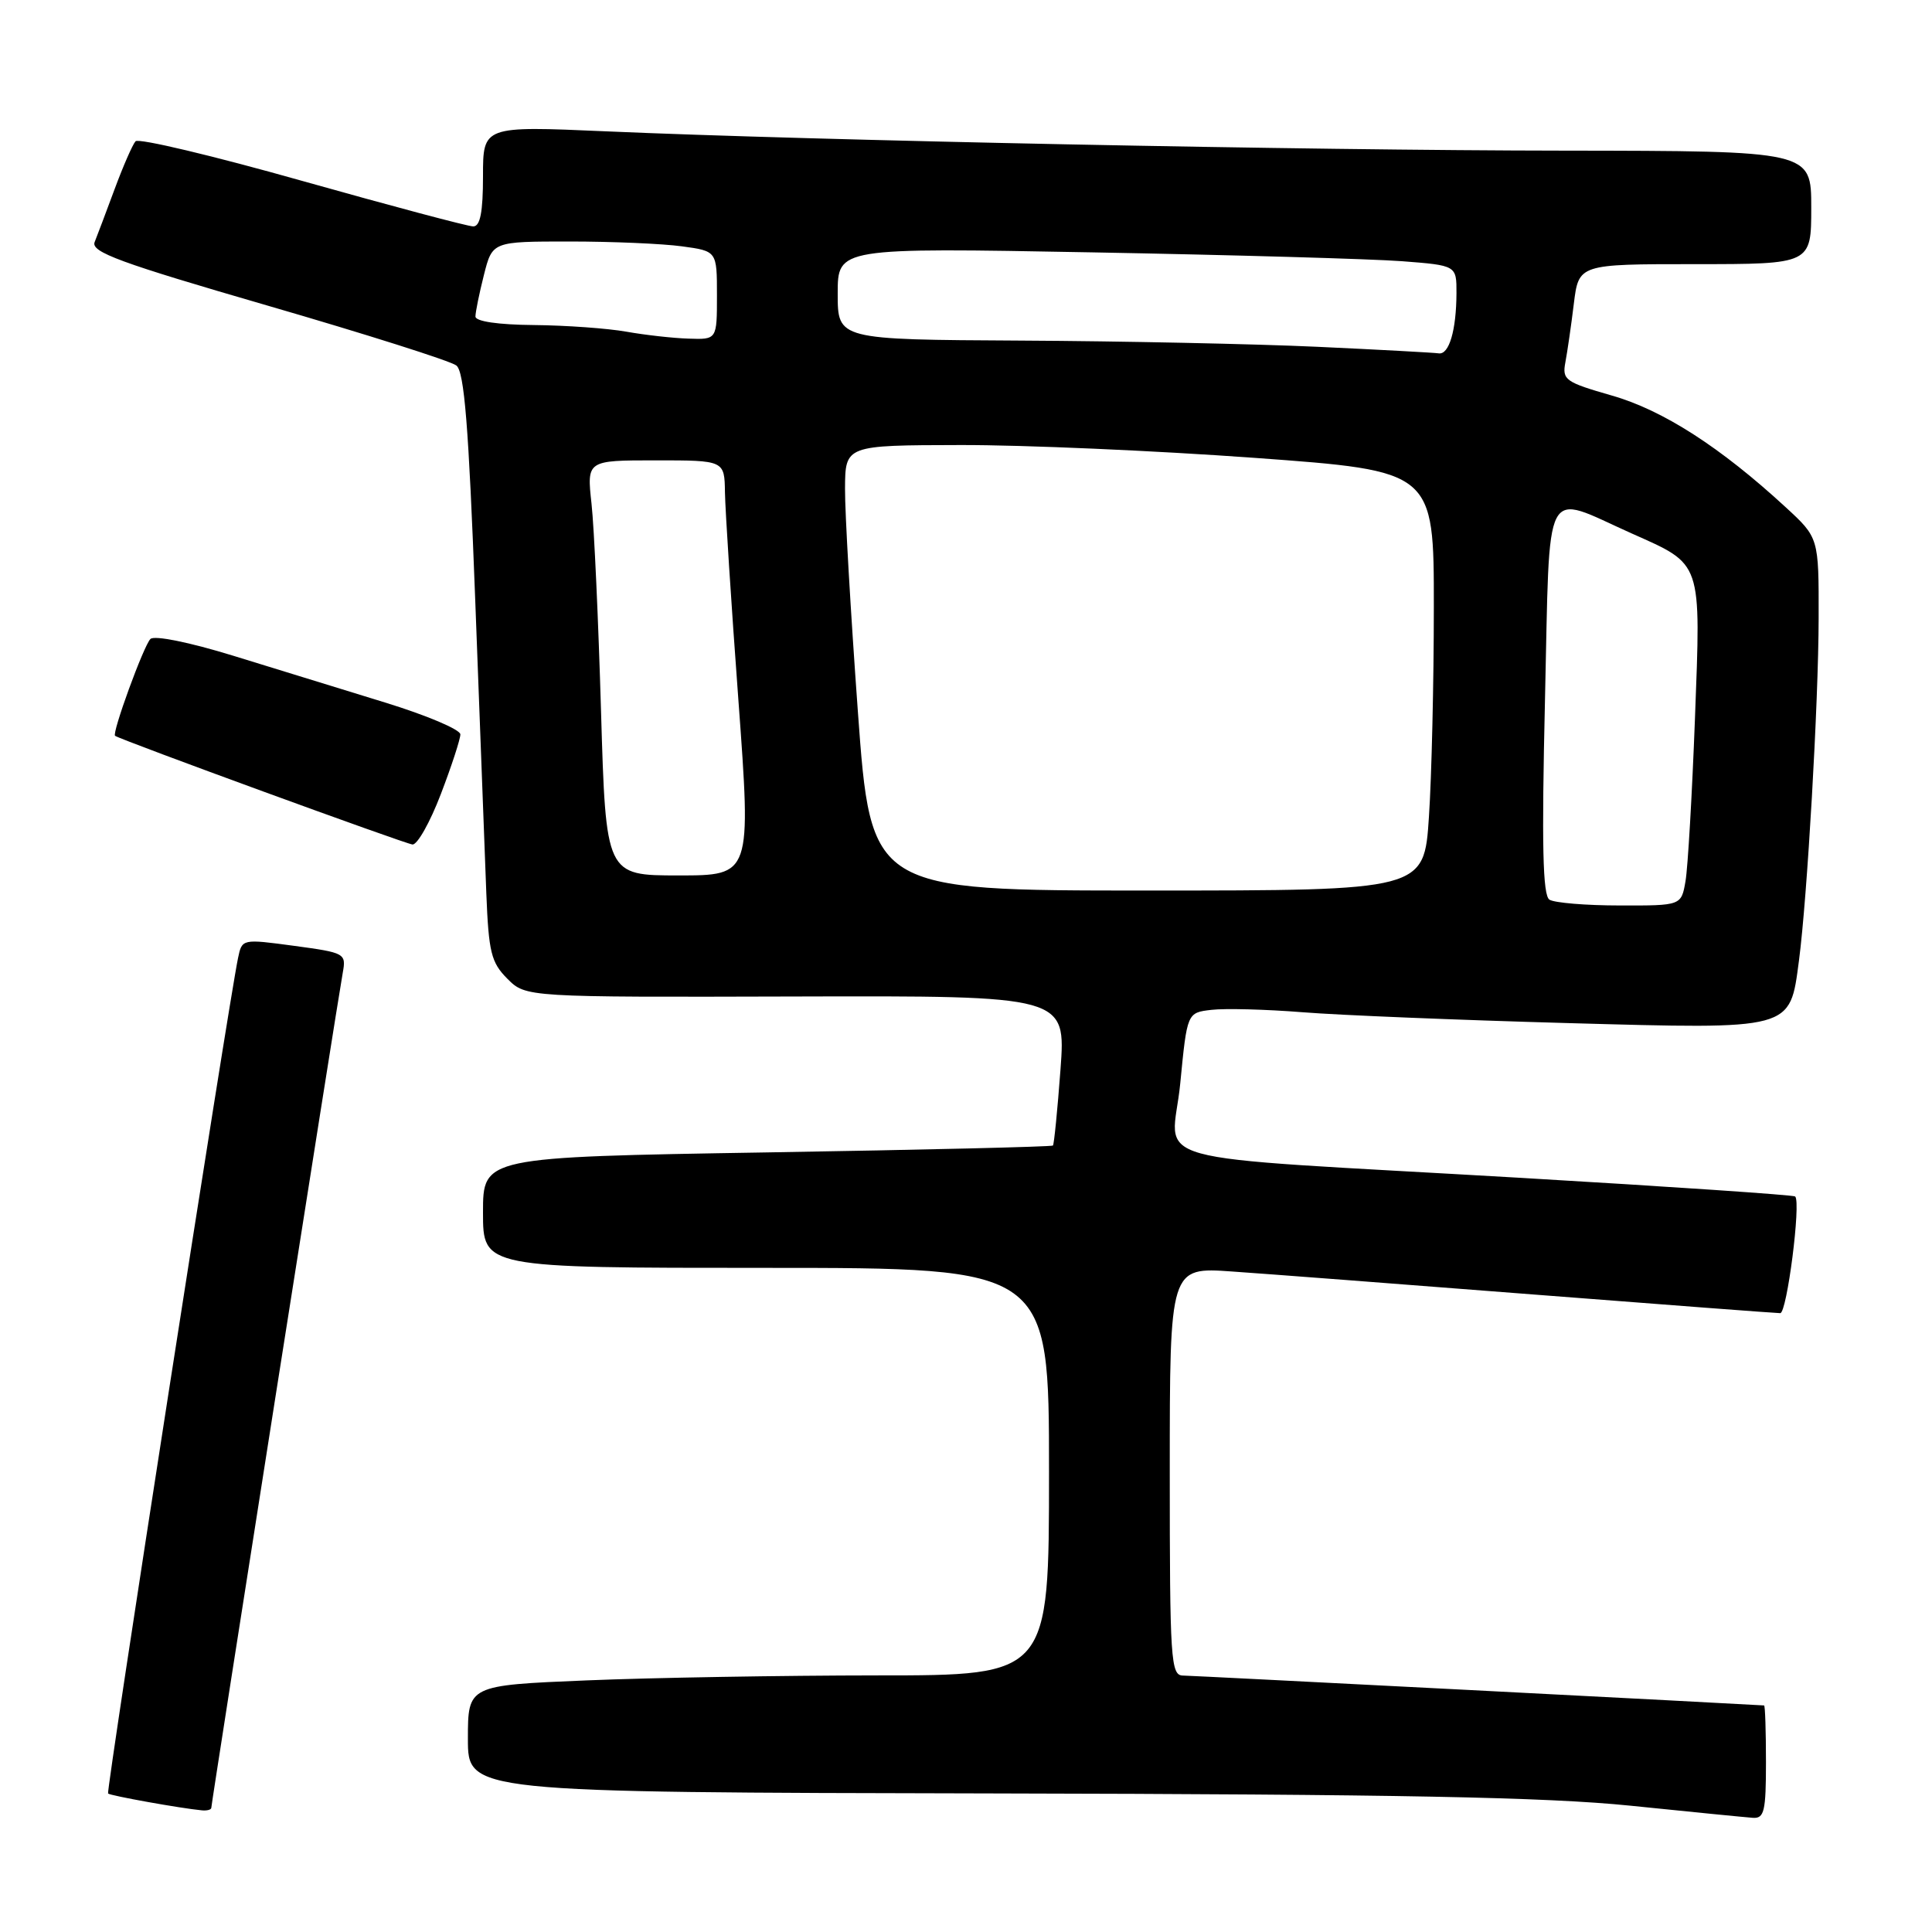 <?xml version="1.0" encoding="UTF-8" standalone="no"?>
<!DOCTYPE svg PUBLIC "-//W3C//DTD SVG 1.1//EN" "http://www.w3.org/Graphics/SVG/1.1/DTD/svg11.dtd" >
<svg xmlns="http://www.w3.org/2000/svg" xmlns:xlink="http://www.w3.org/1999/xlink" version="1.1" viewBox="0 0 256 256">
 <g >
 <path fill="currentColor"
d=" M 234.00 233.50 C 234.00 229.38 233.89 225.99 233.75 225.98 C 230.92 225.79 157.98 222.03 156.75 222.02 C 155.13 222.00 155.00 220.04 155.00 194.95 C 155.00 167.90 155.00 167.90 163.25 168.48 C 167.79 168.79 185.78 170.17 203.23 171.53 C 220.68 172.89 235.38 174.00 235.89 174.00 C 236.78 174.00 238.66 159.32 237.87 158.54 C 237.67 158.34 221.30 157.23 201.50 156.07 C 149.60 153.04 155.32 154.63 156.39 143.55 C 157.30 134.18 157.30 134.18 160.53 133.81 C 162.31 133.60 167.76 133.74 172.63 134.13 C 177.51 134.52 193.25 135.16 207.61 135.56 C 237.71 136.39 237.14 136.55 238.37 127.30 C 239.47 118.96 240.96 93.15 240.98 81.88 C 241.00 71.25 241.00 71.25 236.60 67.20 C 227.98 59.26 220.34 54.34 213.57 52.41 C 207.41 50.64 206.98 50.34 207.42 48.01 C 207.68 46.63 208.19 43.14 208.54 40.25 C 209.19 35.00 209.19 35.00 224.59 35.00 C 240.00 35.00 240.00 35.00 240.00 27.50 C 240.00 20.00 240.00 20.00 207.25 19.96 C 173.06 19.93 108.14 18.62 80.25 17.40 C 64.00 16.69 64.00 16.69 64.00 23.35 C 64.00 28.11 63.63 30.00 62.71 30.00 C 62.00 30.00 51.80 27.28 40.04 23.97 C 28.29 20.65 18.35 18.28 17.96 18.72 C 17.57 19.15 16.33 21.98 15.21 25.00 C 14.09 28.02 12.89 31.21 12.54 32.08 C 12.02 33.40 15.90 34.82 35.51 40.51 C 48.49 44.28 59.73 47.84 60.47 48.43 C 61.52 49.25 62.10 56.43 62.97 79.50 C 63.59 96.00 64.25 113.49 64.44 118.37 C 64.75 126.20 65.08 127.53 67.23 129.69 C 69.68 132.14 69.68 132.14 105.46 132.04 C 141.24 131.94 141.24 131.94 140.52 141.72 C 140.12 147.10 139.67 151.63 139.52 151.79 C 139.37 151.95 122.32 152.36 101.62 152.70 C 64.00 153.32 64.00 153.32 64.00 160.66 C 64.00 168.00 64.00 168.00 101.50 168.00 C 139.00 168.00 139.00 168.00 139.00 195.00 C 139.00 222.00 139.00 222.00 116.25 222.00 C 103.74 222.01 86.41 222.30 77.75 222.66 C 62.00 223.31 62.00 223.31 62.00 230.41 C 62.00 237.50 62.00 237.50 131.75 237.64 C 185.30 237.75 204.87 238.13 216.00 239.26 C 223.97 240.08 231.29 240.80 232.25 240.87 C 233.77 240.98 234.00 240.03 234.00 233.50 Z  M 28.00 239.54 C 28.00 238.96 44.77 132.38 45.42 128.88 C 45.88 126.33 45.72 126.24 38.98 125.33 C 32.07 124.40 32.07 124.40 31.54 126.95 C 30.26 133.10 14.04 237.37 14.32 237.65 C 14.61 237.94 23.97 239.62 26.75 239.88 C 27.44 239.95 28.00 239.79 28.00 239.54 Z  M 58.41 105.23 C 59.84 101.50 61.00 97.94 61.00 97.31 C 61.00 96.67 56.50 94.77 51.00 93.08 C 45.50 91.38 36.46 88.60 30.91 86.89 C 25.06 85.09 20.44 84.16 19.93 84.67 C 19.03 85.57 14.79 97.19 15.25 97.50 C 16.06 98.07 53.70 111.82 54.66 111.90 C 55.30 111.95 56.99 108.95 58.41 105.23 Z  M 205.31 119.21 C 204.42 118.64 204.27 112.06 204.72 92.66 C 205.40 63.27 204.30 65.37 216.20 70.68 C 225.63 74.89 225.38 74.18 224.59 95.23 C 224.21 105.28 223.65 114.96 223.34 116.75 C 222.78 120.00 222.78 120.00 214.64 119.98 C 210.16 119.98 205.96 119.63 205.31 119.21 Z  M 113.67 94.25 C 112.72 81.19 111.95 67.91 111.97 64.75 C 112.00 59.00 112.00 59.00 127.25 58.97 C 135.64 58.95 153.19 59.72 166.25 60.67 C 190.00 62.40 190.00 62.40 189.99 80.45 C 189.99 90.38 189.70 102.89 189.34 108.25 C 188.70 118.00 188.70 118.00 152.05 118.00 C 115.40 118.00 115.40 118.00 113.67 94.25 Z  M 79.64 94.25 C 79.29 82.29 78.73 69.91 78.38 66.75 C 77.75 61.00 77.75 61.00 86.88 61.00 C 96.00 61.00 96.00 61.00 96.06 65.25 C 96.10 67.59 96.89 79.96 97.84 92.75 C 99.55 116.00 99.55 116.00 89.91 116.00 C 80.28 116.00 80.28 116.00 79.64 94.25 Z  M 174.50 45.95 C 166.25 45.57 148.59 45.20 135.25 45.13 C 111.00 45.00 111.00 45.00 111.00 38.91 C 111.00 32.82 111.00 32.82 144.75 33.44 C 163.31 33.78 181.76 34.31 185.75 34.61 C 193.00 35.17 193.00 35.17 192.99 38.84 C 192.97 43.78 192.01 47.04 190.63 46.82 C 190.01 46.73 182.75 46.33 174.50 45.95 Z  M 83.00 43.95 C 80.53 43.51 75.01 43.11 70.75 43.07 C 66.02 43.03 63.00 42.59 63.00 41.94 C 63.00 41.36 63.50 38.89 64.12 36.44 C 65.24 32.00 65.24 32.00 75.48 32.00 C 81.11 32.00 87.81 32.29 90.36 32.64 C 95.00 33.27 95.00 33.27 95.00 39.14 C 95.00 45.00 95.00 45.00 91.25 44.87 C 89.19 44.81 85.47 44.39 83.00 43.95 Z "/>
</g>
</svg>